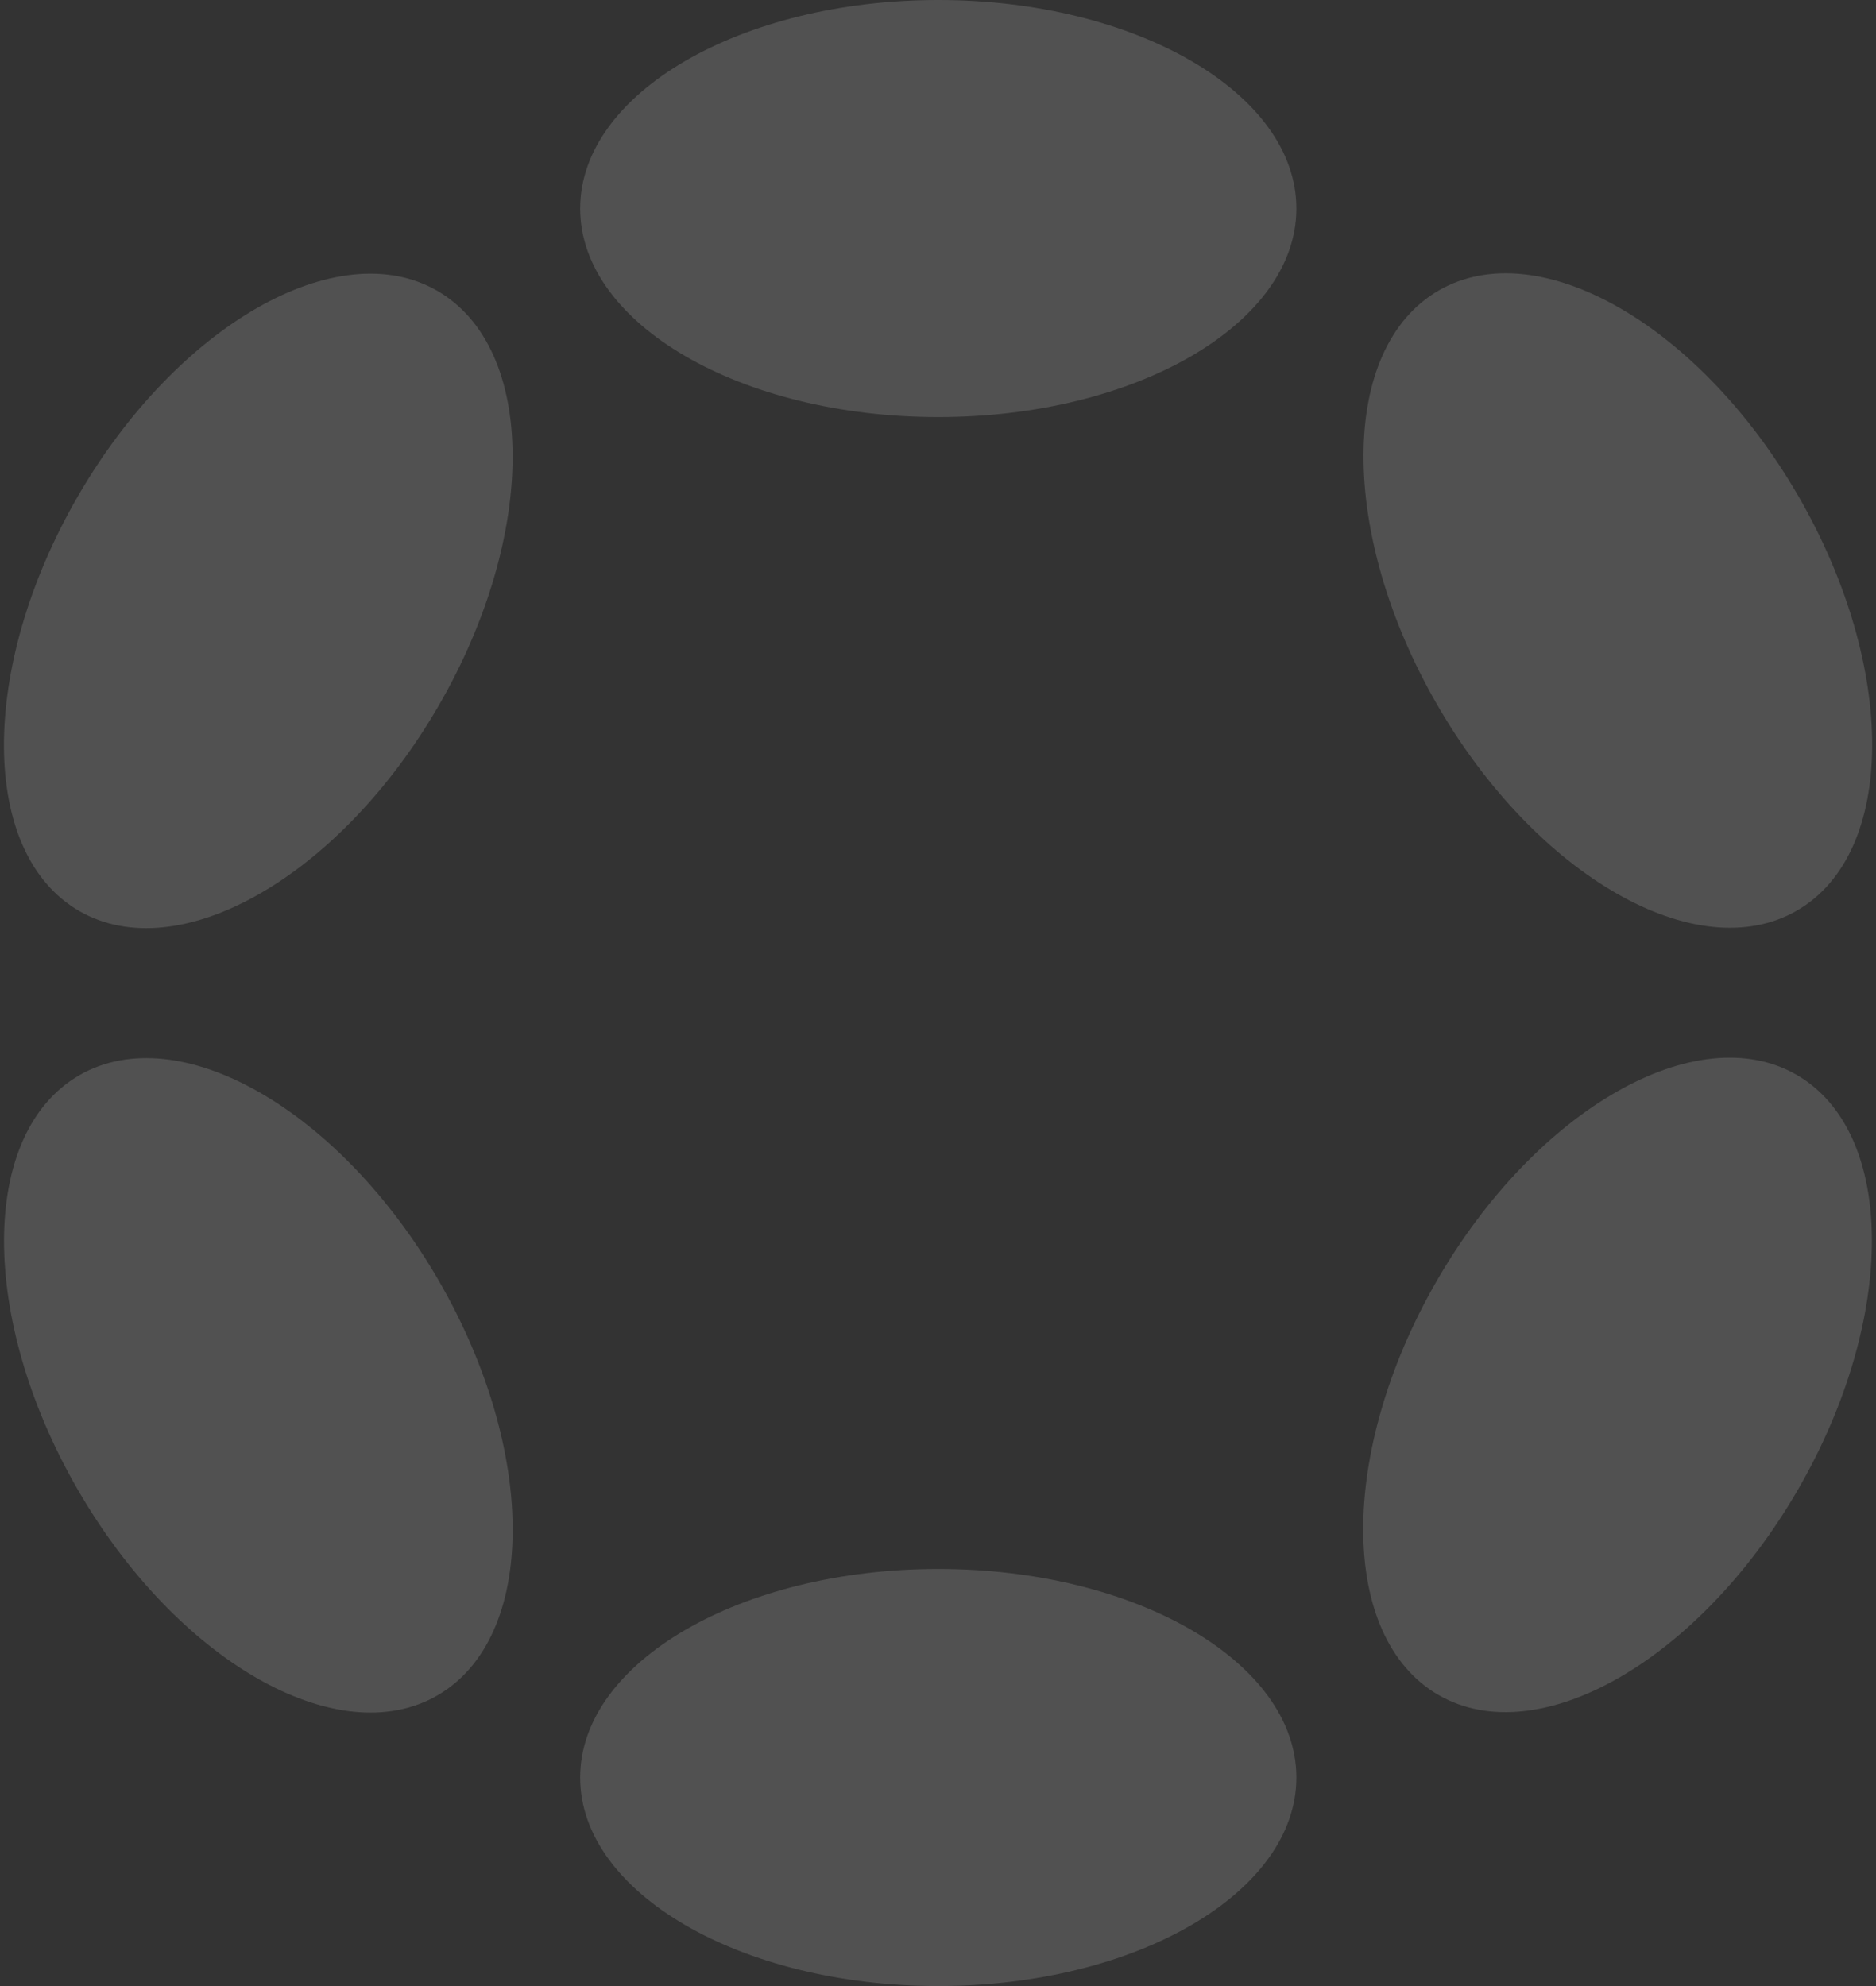 <svg width="34" height="36" viewBox="0 0 34 36" fill="none" xmlns="http://www.w3.org/2000/svg">
<rect x="0" y="0" width="34" height="36" fill="#333333" stroke="none"/>
<g clip-path="url(#clip0_12542_4457)">
<path d="M17.005 7.56C20.589 7.56 23.495 5.868 23.495 3.78C23.495 1.692 20.589 0 17.005 0C13.421 0 10.515 1.692 10.515 3.78C10.515 5.868 13.421 7.56 17.005 7.56Z" fill="white" fill-opacity="0.15"/>
<path d="M17.005 36C20.589 36 23.495 34.308 23.495 32.22C23.495 30.133 20.589 28.44 17.005 28.44C13.421 28.44 10.515 30.133 10.515 32.22C10.515 34.308 13.421 36 17.005 36Z" fill="white" fill-opacity="0.15"/>
<path d="M7.955 12.783C9.747 9.678 9.734 6.316 7.926 5.272C6.118 4.228 3.2 5.898 1.407 9.003C-0.385 12.107 -0.372 15.469 1.436 16.513C3.244 17.557 6.162 15.887 7.955 12.783Z" fill="white" fill-opacity="0.15"/>
<path d="M32.59 26.994C34.382 23.889 34.369 20.527 32.561 19.483C30.753 18.439 27.834 20.109 26.042 23.213C24.25 26.318 24.263 29.68 26.071 30.724C27.879 31.768 30.797 30.098 32.59 26.994Z" fill="white" fill-opacity="0.15"/>
<path d="M7.927 30.732C9.735 29.688 9.748 26.326 7.956 23.221C6.164 20.117 3.245 18.447 1.437 19.491C-0.371 20.535 -0.383 23.897 1.409 27.001C3.201 30.105 6.119 31.776 7.927 30.732Z" fill="white" fill-opacity="0.15"/>
<path d="M32.566 16.506C34.374 15.463 34.387 12.1 32.595 8.996C30.803 5.892 27.884 4.221 26.076 5.265C24.268 6.309 24.256 9.672 26.048 12.776C27.84 15.88 30.758 17.55 32.566 16.506Z" fill="white" fill-opacity="0.15"/>
</g>
<defs>
<clipPath id="clip0_12542_4457">
<rect width="33.85" height="36" fill="white" transform="translate(0.075)"/>
</clipPath>
</defs>
</svg>
